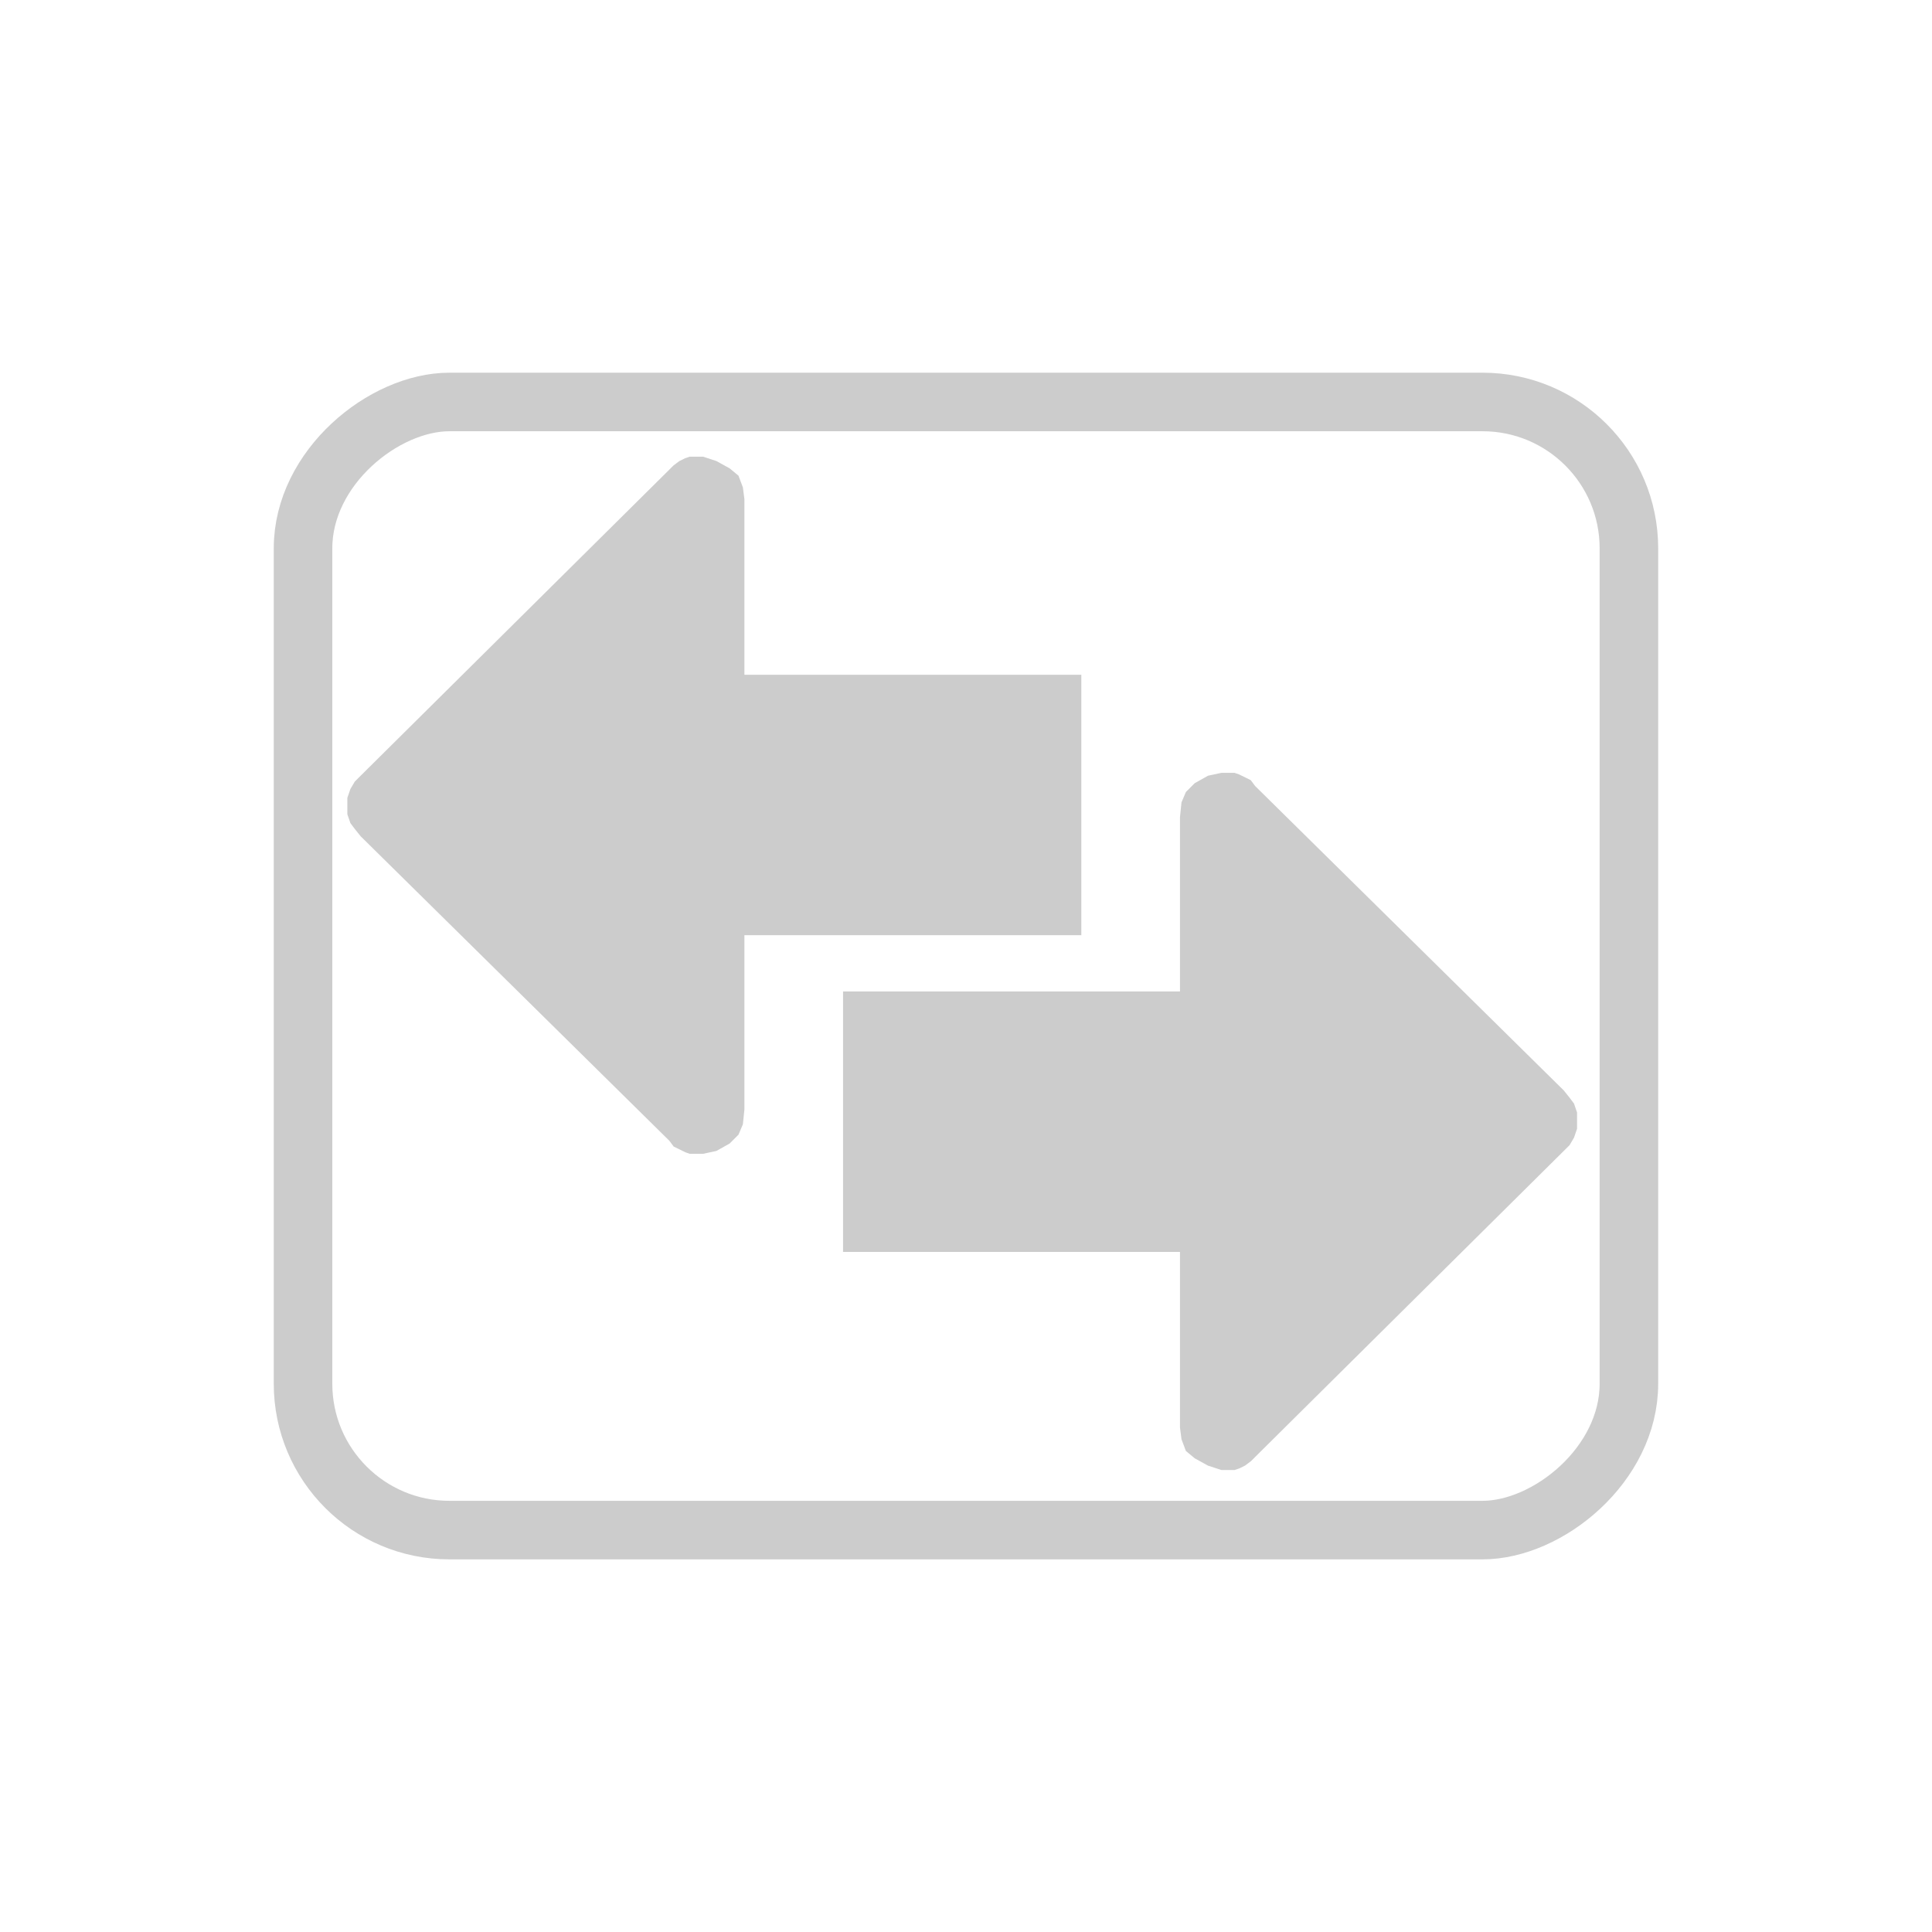 <svg xmlns="http://www.w3.org/2000/svg" width="33" height="33" viewBox="0 0 33 33">
  <g id="plot_both_stream" data-name="plot both stream" transform="translate(-11594 1168)">
    <rect id="Rectangle_678" data-name="Rectangle 678" width="33" height="33" transform="translate(11594 -1168)" fill="none"/>
    <g id="Group_2849" data-name="Group 2849" transform="translate(11612.47 -1160.2) rotate(90)">
      <path id="Path_3729" data-name="Path 3729" d="M11.859,6.233l.049.229v.226l-.026.075-.049.1-.049.1-.1.075-5.2,5.272-.125.1-.1.075-.151.052H5.828l-.151-.052-.127-.075-.1-.1L.226,7.042.151,6.967l-.075-.1-.049-.1L0,6.688V6.462l.075-.229L.2,6.007l.125-.151.2-.075.2-.026h3V0H8.174V5.755h2.978l.252.026.177.075.151.151Z" transform="translate(0 0)" fill="#ccc" fill-rule="evenodd"/>
    </g>
    <g id="Group_2850" data-name="Group 2850" transform="translate(11608.4 -1142.891) rotate(-90)">
      <path id="Path_3729-2" data-name="Path 3729" d="M11.859,6.233l.049.229v.226l-.026.075-.049.1-.049.1-.1.075-5.2,5.272-.125.1-.1.075-.151.052H5.828l-.151-.052-.127-.075-.1-.1L.226,7.042.151,6.967l-.075-.1-.049-.1L0,6.688V6.462l.075-.229L.2,6.007l.125-.151.2-.075.2-.026h3V0H8.174V5.755h2.978l.252.026.177.075.151.151Z" transform="translate(0 0)" fill="#ccc" fill-rule="evenodd"/>
    </g>
    <g id="Rectangle_1078" data-name="Rectangle 1078" transform="translate(11598.676 -1141.365) rotate(-90)" fill="none" stroke="#ccc" stroke-width="1">
      <rect width="20.269" height="23.647" rx="3" stroke="none"/>
      <rect x="0.5" y="0.5" width="19.269" height="22.647" rx="2.5" fill="none"/>
    </g>
  </g>
</svg>
